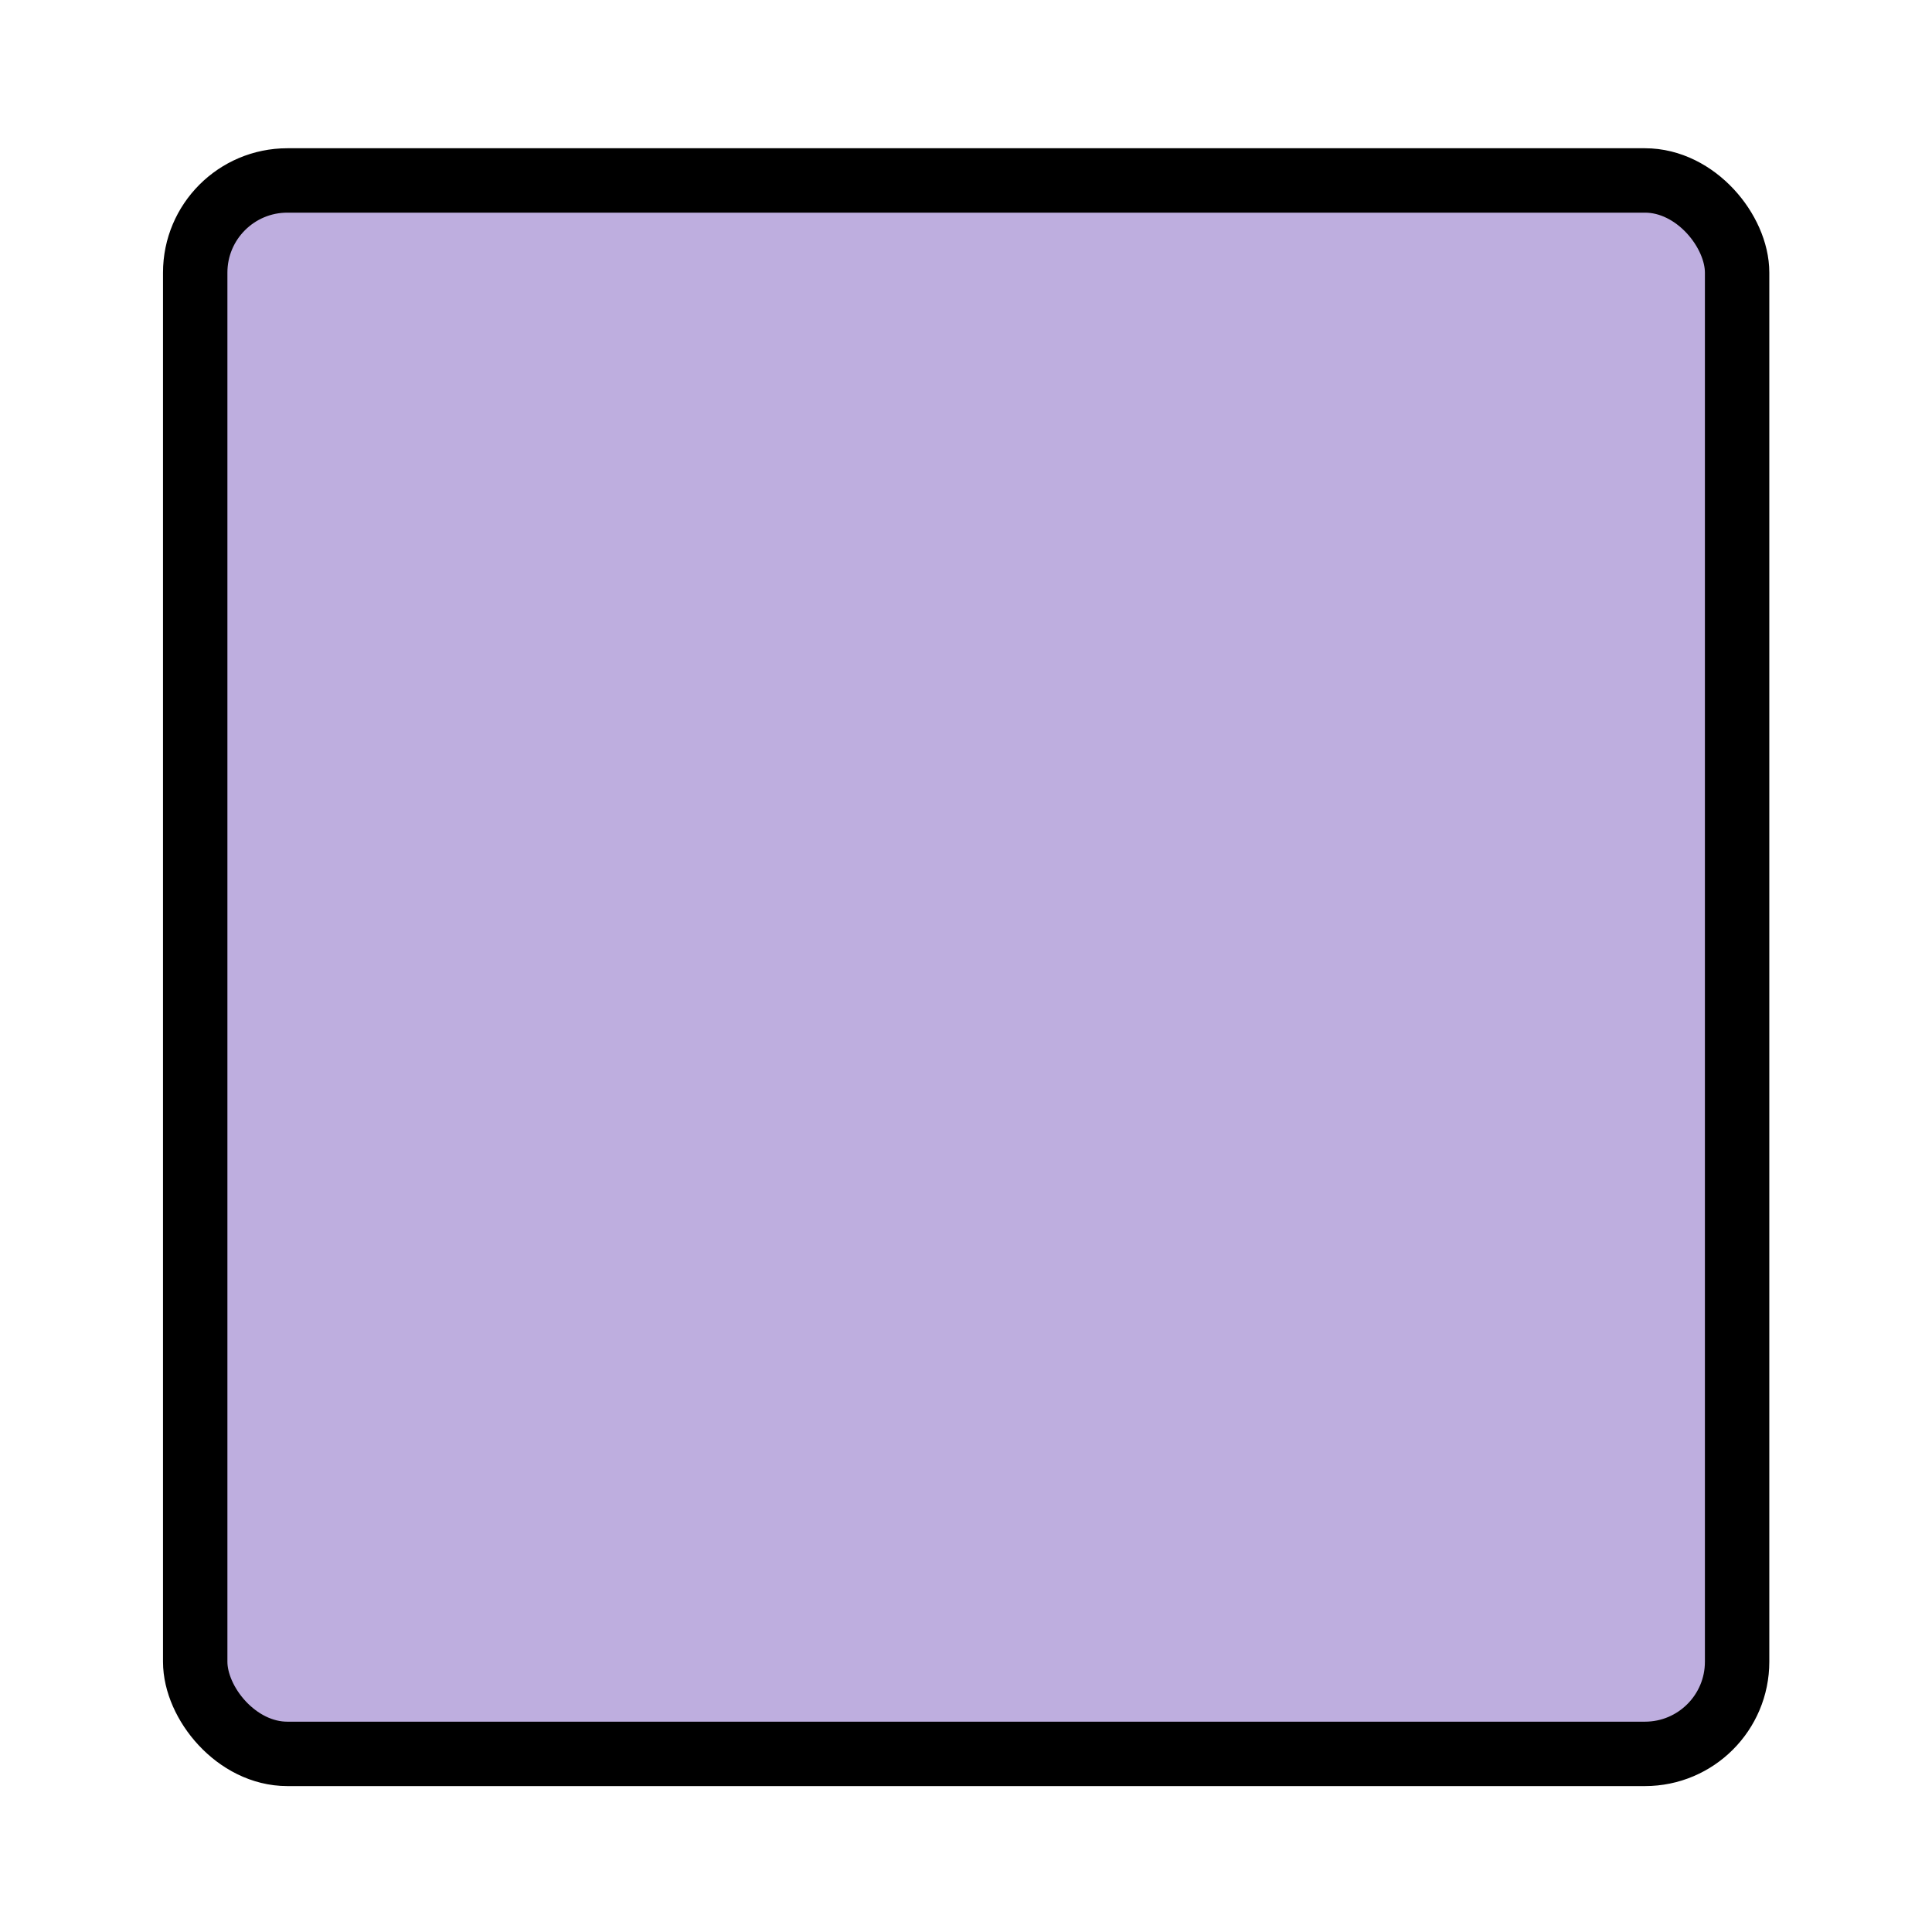 <?xml version="1.0" encoding="UTF-8"?>
<svg role="img" version="1.1" viewBox="0 0 24 24" xmlns="http://www.w3.org/2000/svg" xmlns:cc="http://creativecommons.org/ns#" xmlns:dc="http://purl.org/dc/elements/1.1/" xmlns:rdf="http://www.w3.org/1999/02/22-rdf-syntax-ns#" id="root">
    <g id="handle" transform="matrix(2.367 2.367 -2.367 2.367 13.98 -131.11)" fill="#ff002d">
        <g transform="translate(-.582 .166)" fill="#f00">
            <rect transform="rotate(-45)" x="-2.923" y="40.131" width="5.722" height="5.839" ry=".342" fill="#bdaddf" fill-opacity=".991" stroke="#000" stroke-linejoin="round" stroke-width=".239" />
        </g>
    </g>
</svg>
